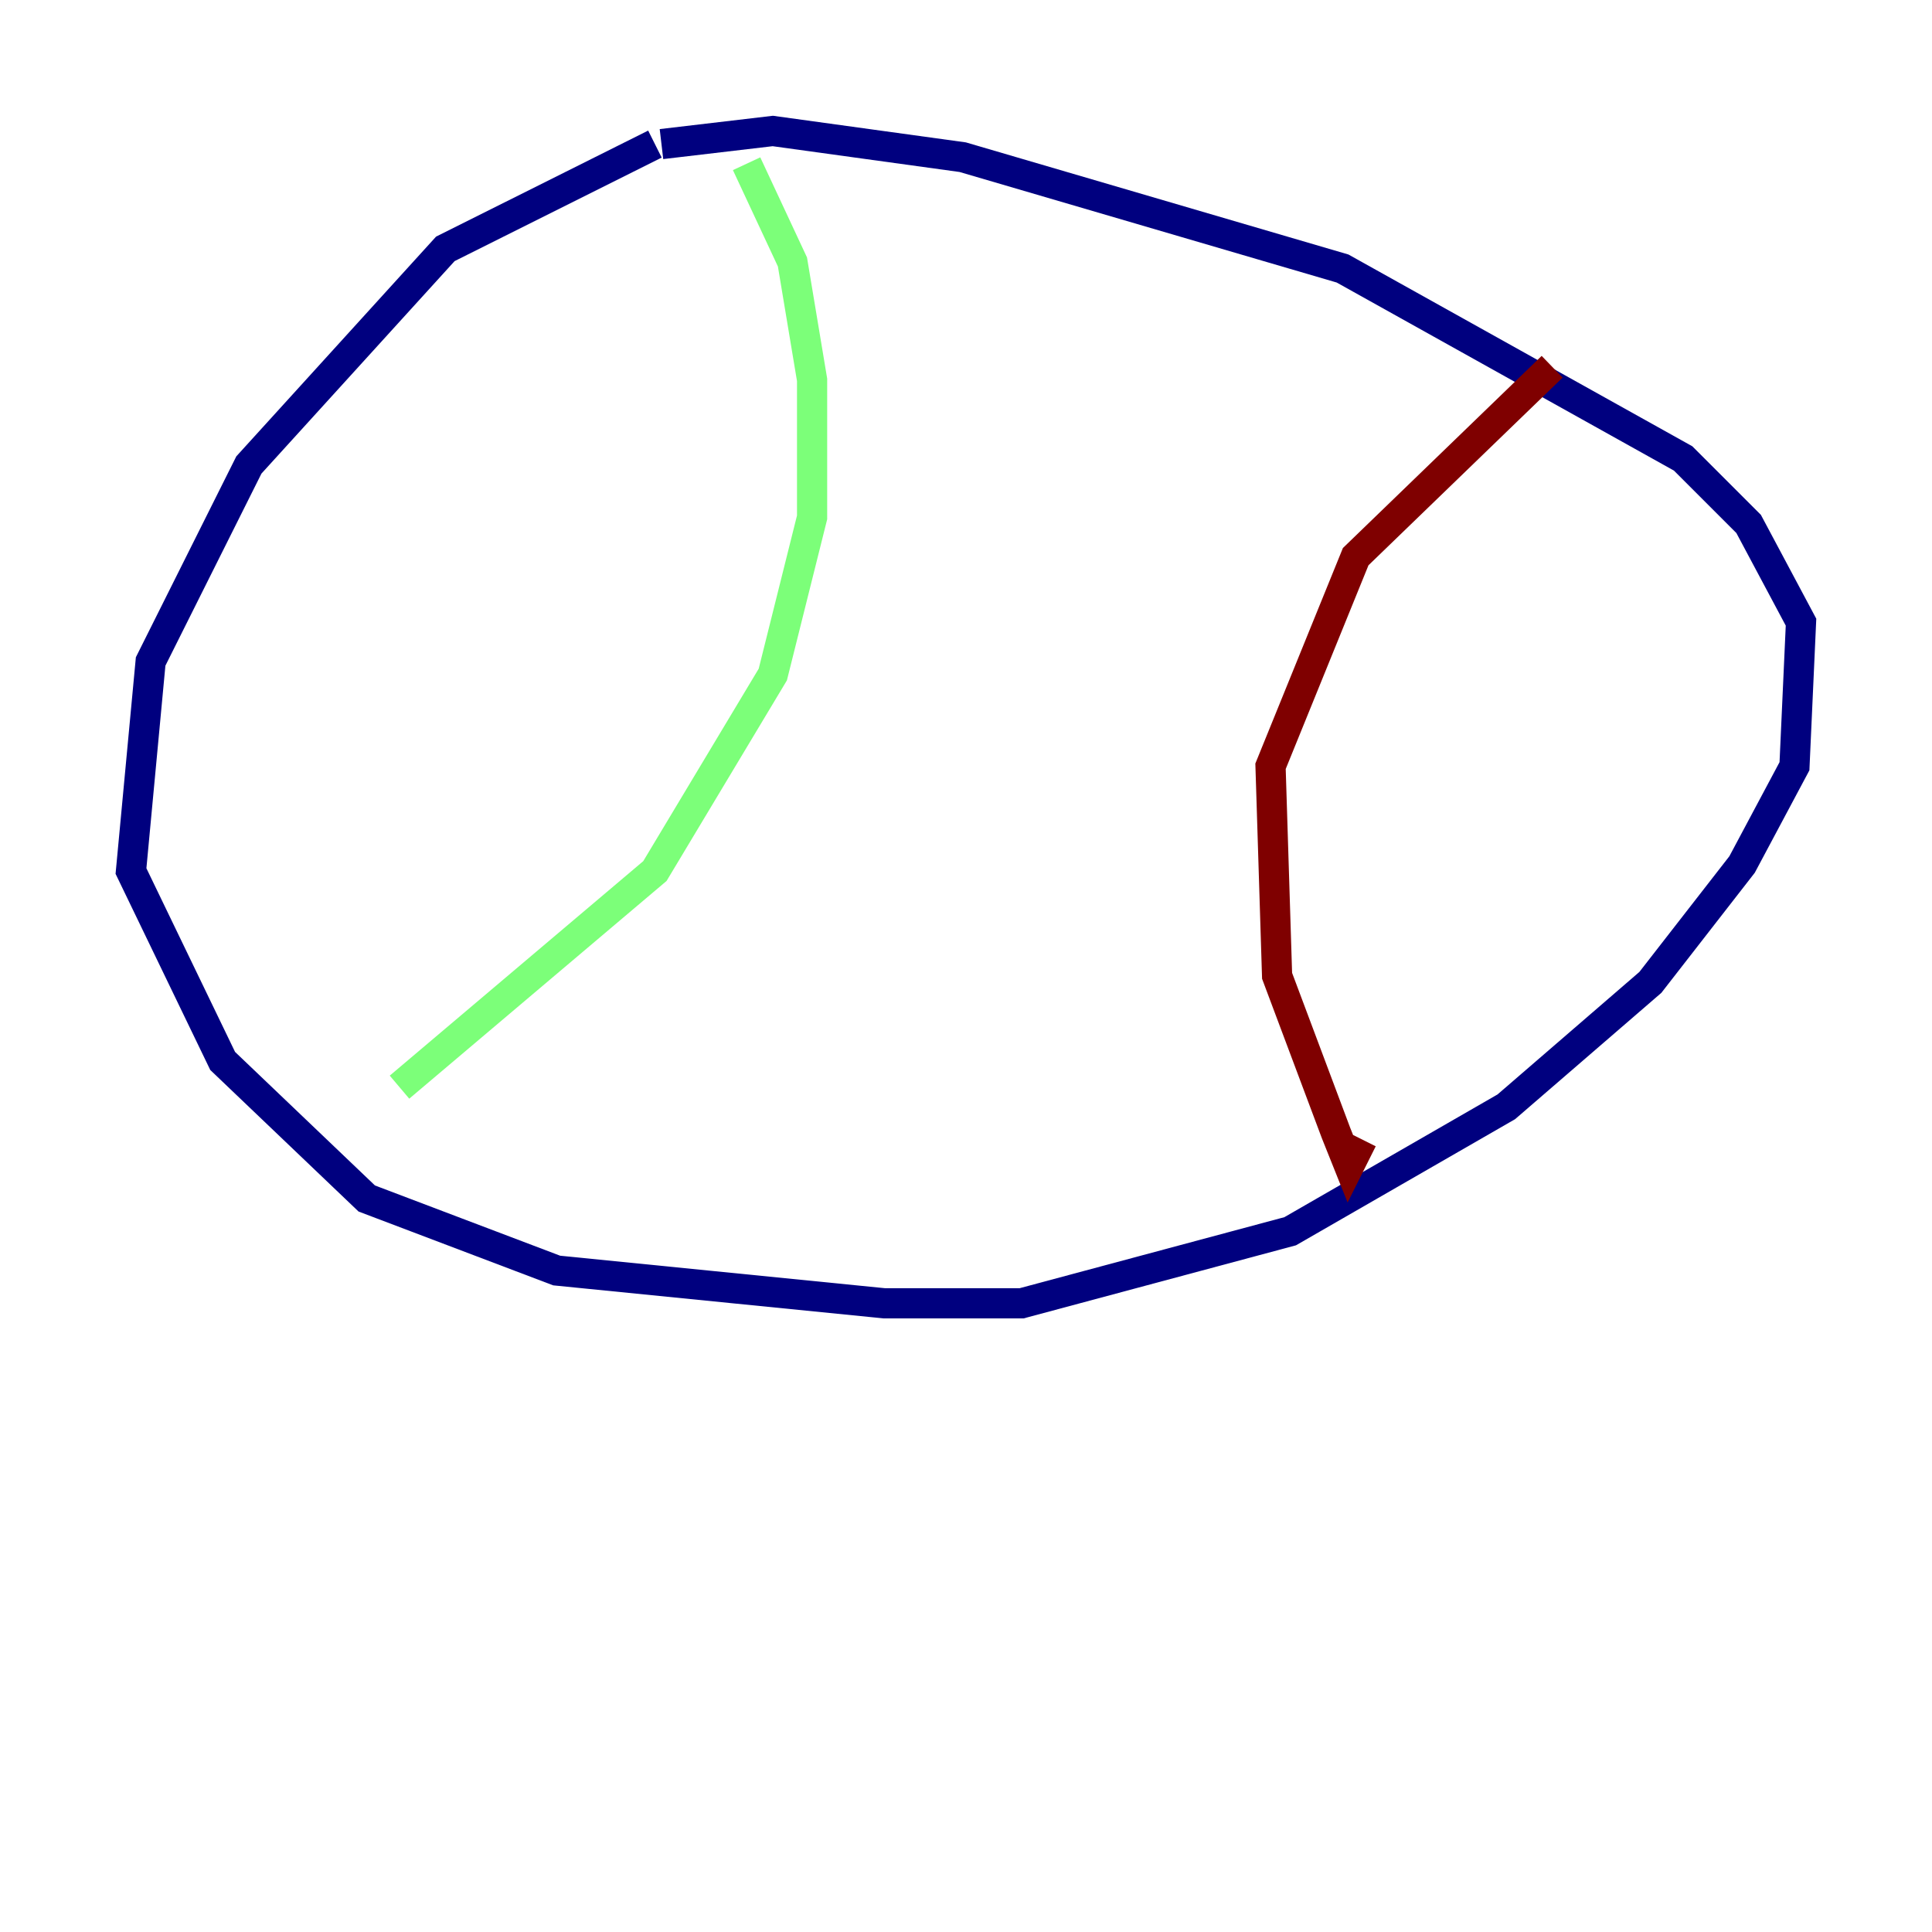 <?xml version="1.0" encoding="utf-8" ?>
<svg baseProfile="tiny" height="128" version="1.2" viewBox="0,0,128,128" width="128" xmlns="http://www.w3.org/2000/svg" xmlns:ev="http://www.w3.org/2001/xml-events" xmlns:xlink="http://www.w3.org/1999/xlink"><defs /><polyline fill="none" points="43.39,9.546 29.505,16.488 16.488,30.807 9.98,43.824 8.678,57.709 14.752,70.291 24.298,79.403 36.881,84.176 58.576,86.346 67.688,86.346 85.478,81.573 99.797,73.329 109.342,65.085 115.417,57.275 118.888,50.766 119.322,41.22 115.851,34.712 111.512,30.373 88.949,17.79 63.783,10.414 51.2,8.678 43.824,9.546" stroke="#00007f" stroke-width="2" /><polyline fill="none" points="49.464,10.848 52.502,17.356 53.803,25.166 53.803,34.278 51.2,44.691 43.39,57.709 26.468,72.027" stroke="#7cff79" stroke-width="2" /><polyline fill="none" points="102.834,24.298 89.817,36.881 84.176,50.766 84.61,64.651 88.515,75.064 89.383,77.234 90.251,75.498" stroke="#7f0000" stroke-width="2" /></svg>